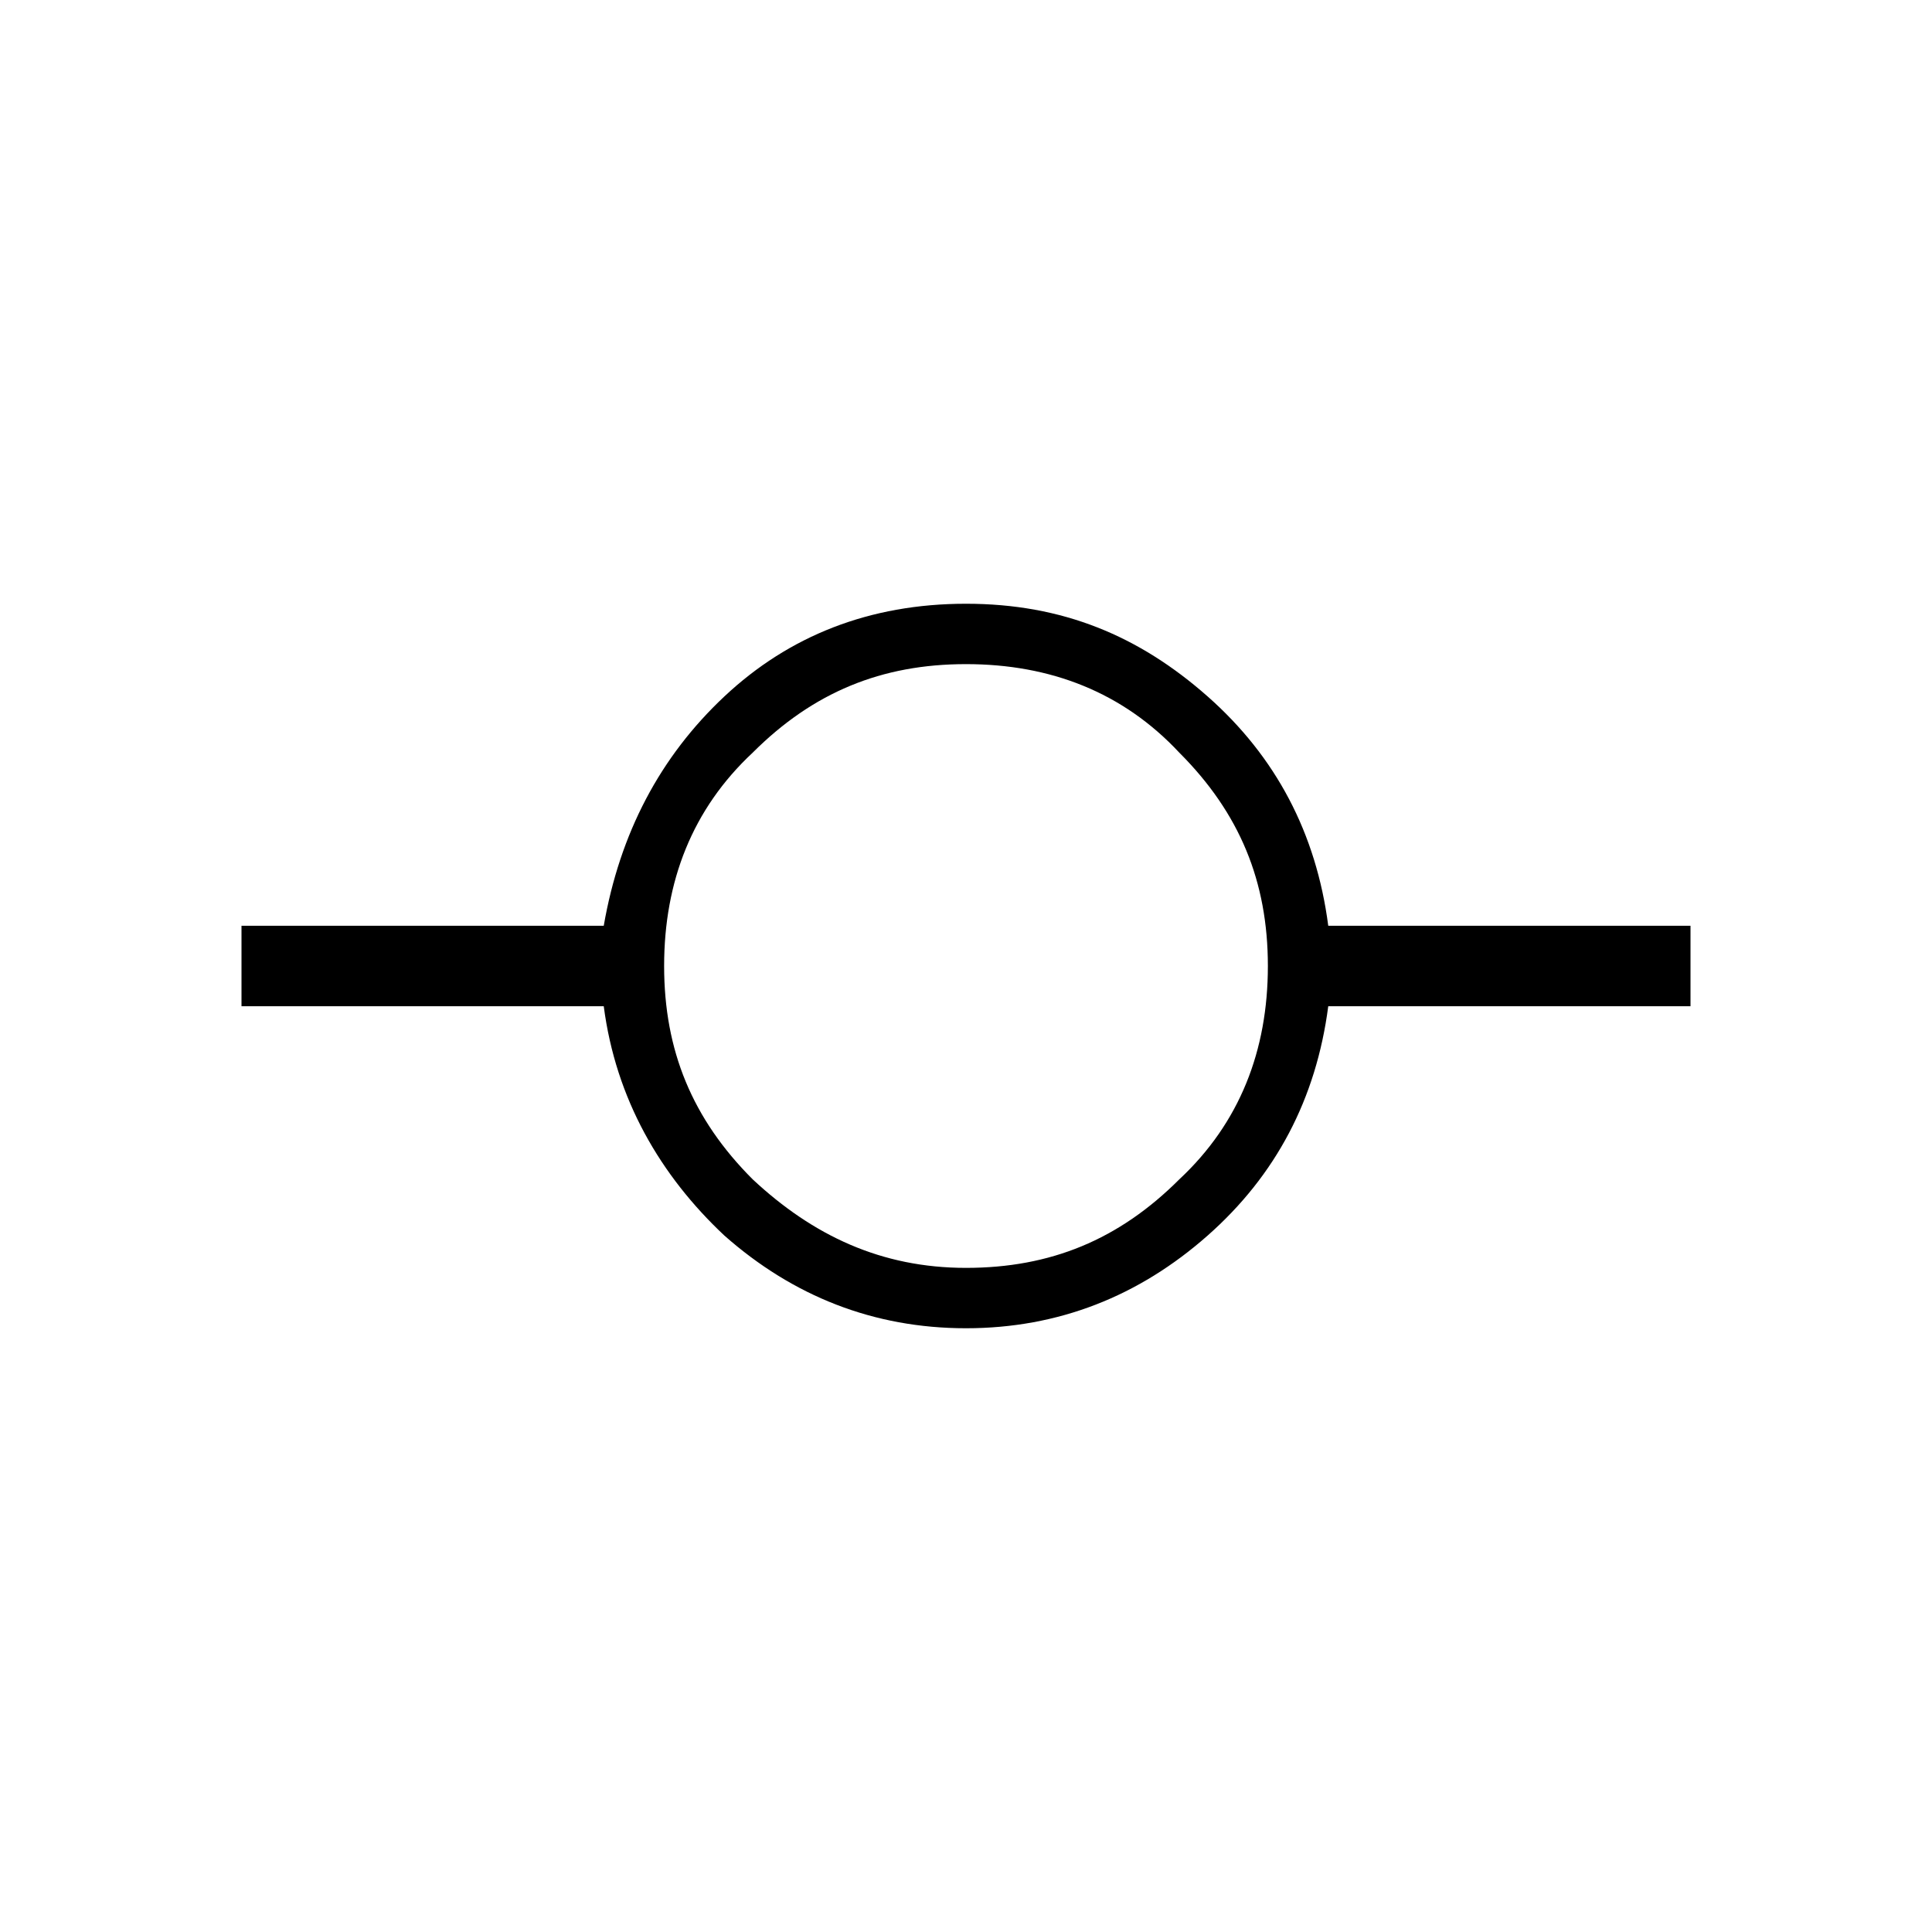 <?xml version="1.0" encoding="utf-8"?>
<!-- Generator: Adobe Illustrator 26.3.1, SVG Export Plug-In . SVG Version: 6.00 Build 0)  -->
<svg version="1.1" id="Слой_1" xmlns="http://www.w3.org/2000/svg" xmlns:xlink="http://www.w3.org/1999/xlink" x="0px" y="0px"
	 viewBox="0 0 48 48" style="enable-background:new 0 0 48 48;" xml:space="preserve">
<path d="M24,33c-2.3,0-4.3-0.8-6-2.3c-1.6-1.5-2.7-3.4-3-5.7H6v-2h9c0.4-2.3,1.4-4.2,3-5.7s3.6-2.3,6-2.3s4.3,0.8,6,2.3
	s2.7,3.4,3,5.7h9v2h-9c-0.3,2.3-1.3,4.2-3,5.7S26.3,33,24,33z M24,31.5c2.1,0,3.8-0.7,5.3-2.2c1.5-1.4,2.2-3.2,2.2-5.3
	s-0.7-3.8-2.2-5.3c-1.4-1.5-3.2-2.2-5.3-2.2s-3.8,0.7-5.3,2.2c-1.5,1.4-2.2,3.2-2.2,5.3s0.7,3.8,2.2,5.3
	C20.2,30.7,21.9,31.5,24,31.5z"/>
</svg>
